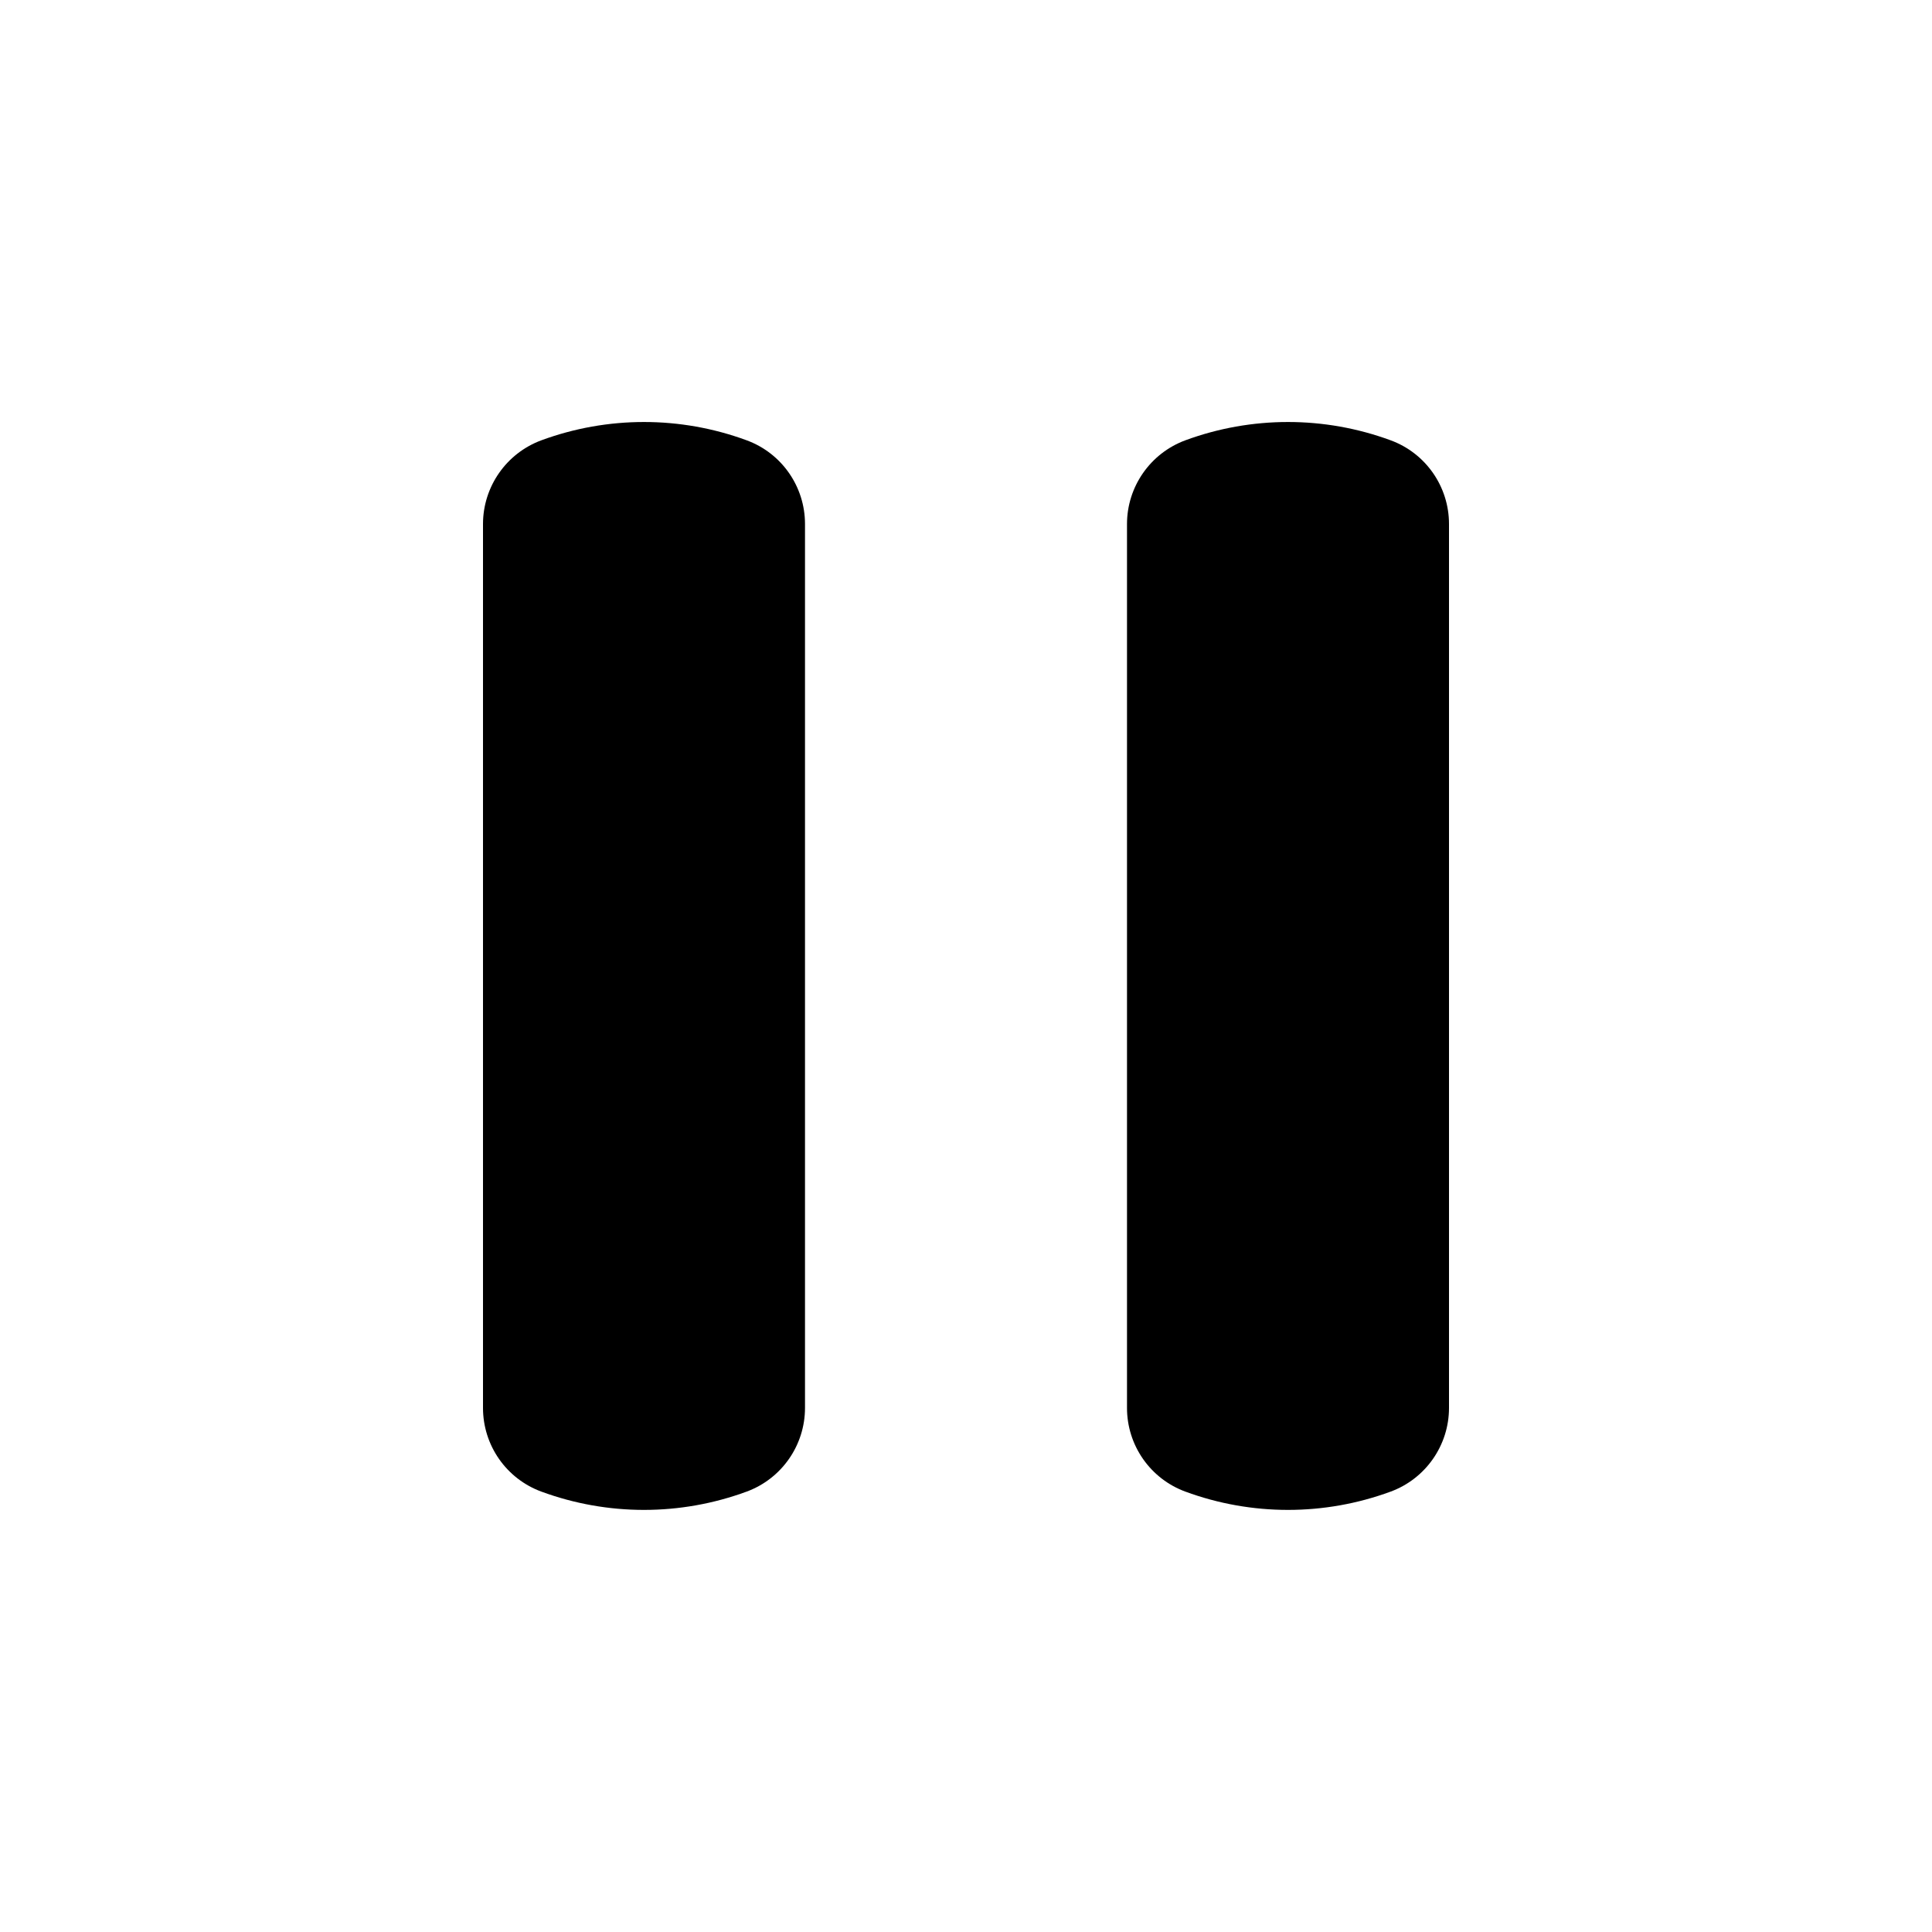 <svg width="150" height="150" viewBox="0 0 150 150" fill="none" xmlns="http://www.w3.org/2000/svg">
<path d="M107.975 34.187C110.694 35.187 112.5 37.781 112.5 40.681V109.312C112.5 112.212 110.687 114.806 107.975 115.806C102.828 117.703 97.172 117.703 92.025 115.806C90.698 115.317 89.553 114.433 88.744 113.273C87.935 112.113 87.501 110.733 87.5 109.319V40.687C87.5 37.787 89.312 35.194 92.025 34.187C97.172 32.29 102.828 32.29 107.975 34.187ZM57.975 34.187C60.694 35.187 62.5 37.781 62.5 40.681V109.312C62.5 112.212 60.688 114.806 57.975 115.806C52.828 117.703 47.172 117.703 42.025 115.806C40.698 115.317 39.553 114.433 38.744 113.273C37.935 112.113 37.501 110.733 37.5 109.319V40.687C37.5 37.787 39.312 35.194 42.025 34.187C47.172 32.29 52.828 32.29 57.975 34.187Z" fill="black"/>
</svg>
